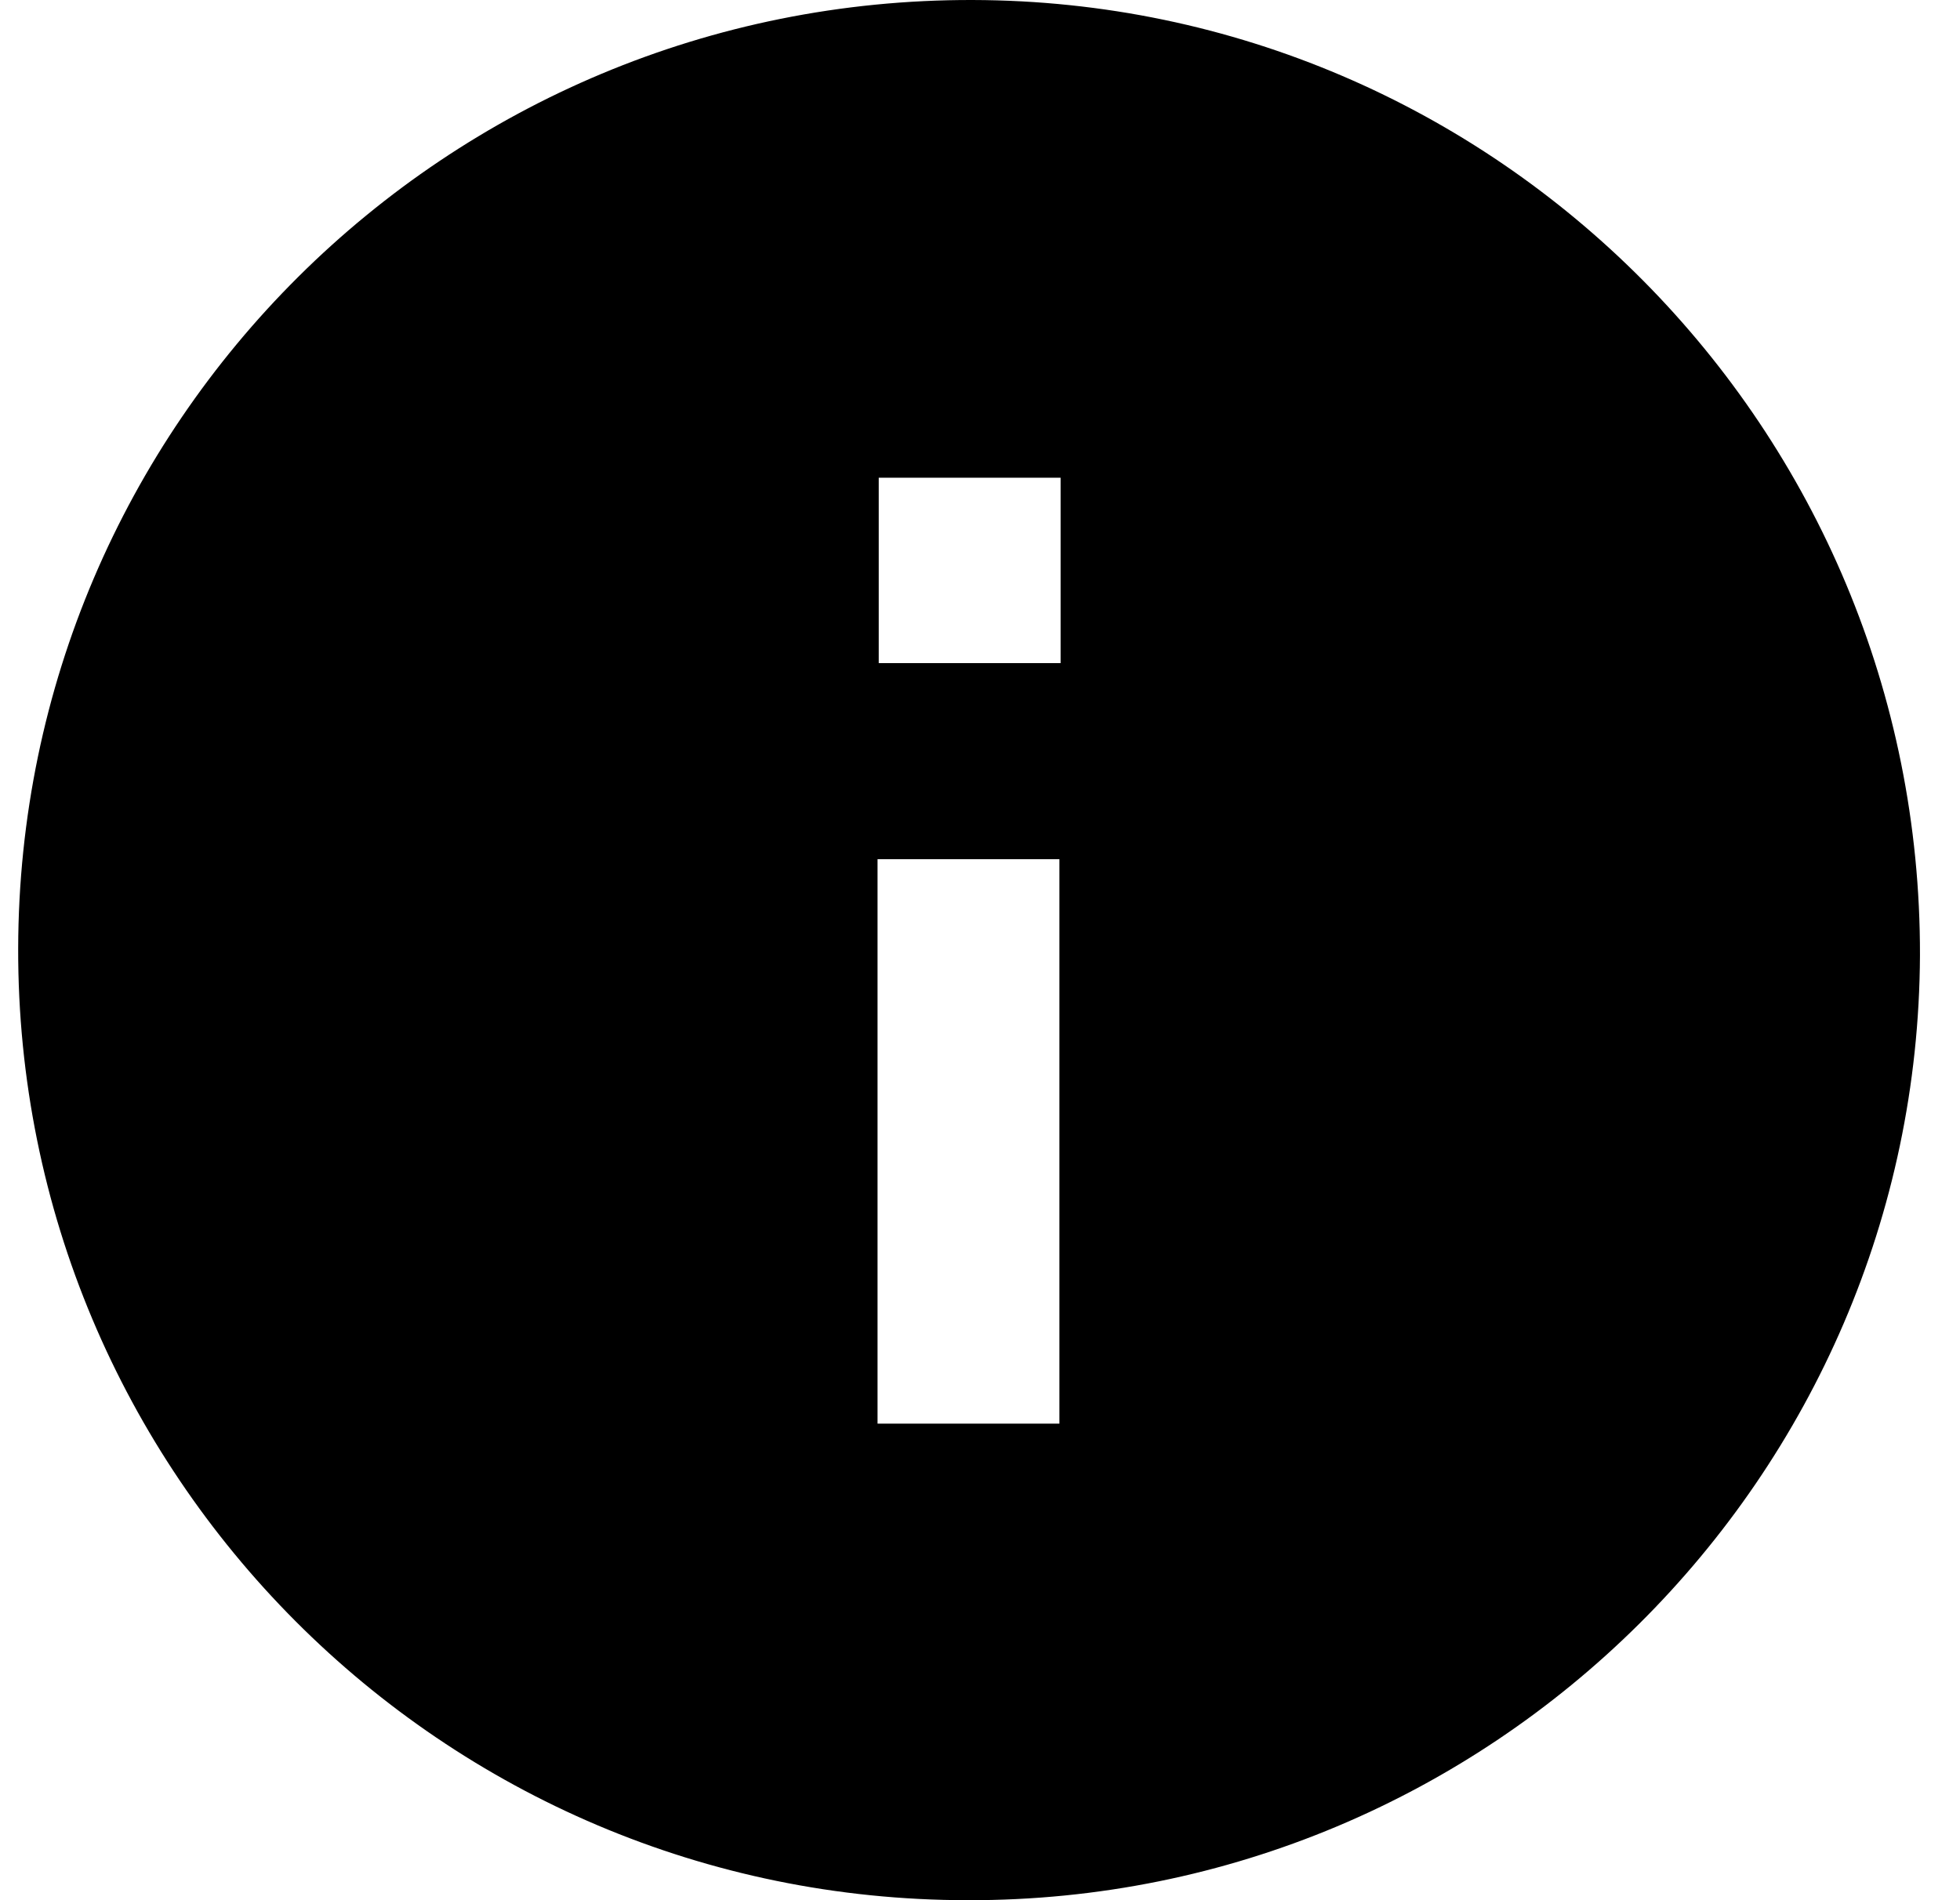 <svg viewBox="0 0 33 32" xmlns="http://www.w3.org/2000/svg">
  <path d="M0.306 15.97C0.326 7.124 7.51 -0.02 16.376 4.19404e-05C25.201 0.02 32.346 7.225 32.326 16.09C32.286 24.875 25.101 32.02 16.296 32C7.45 32 0.286 24.816 0.306 15.97ZM17.837 23.975C17.837 20.713 17.837 17.571 17.837 14.469C16.776 14.469 15.776 14.469 14.775 14.469C14.775 17.671 14.775 20.813 14.775 23.975C15.816 23.975 16.816 23.975 17.837 23.975ZM14.795 8.045C14.795 9.166 14.795 10.166 14.795 11.167C15.856 11.167 16.856 11.167 17.857 11.167C17.857 10.106 17.857 9.086 17.857 8.045C16.796 8.045 15.816 8.045 14.795 8.045Z"/>
</svg>
